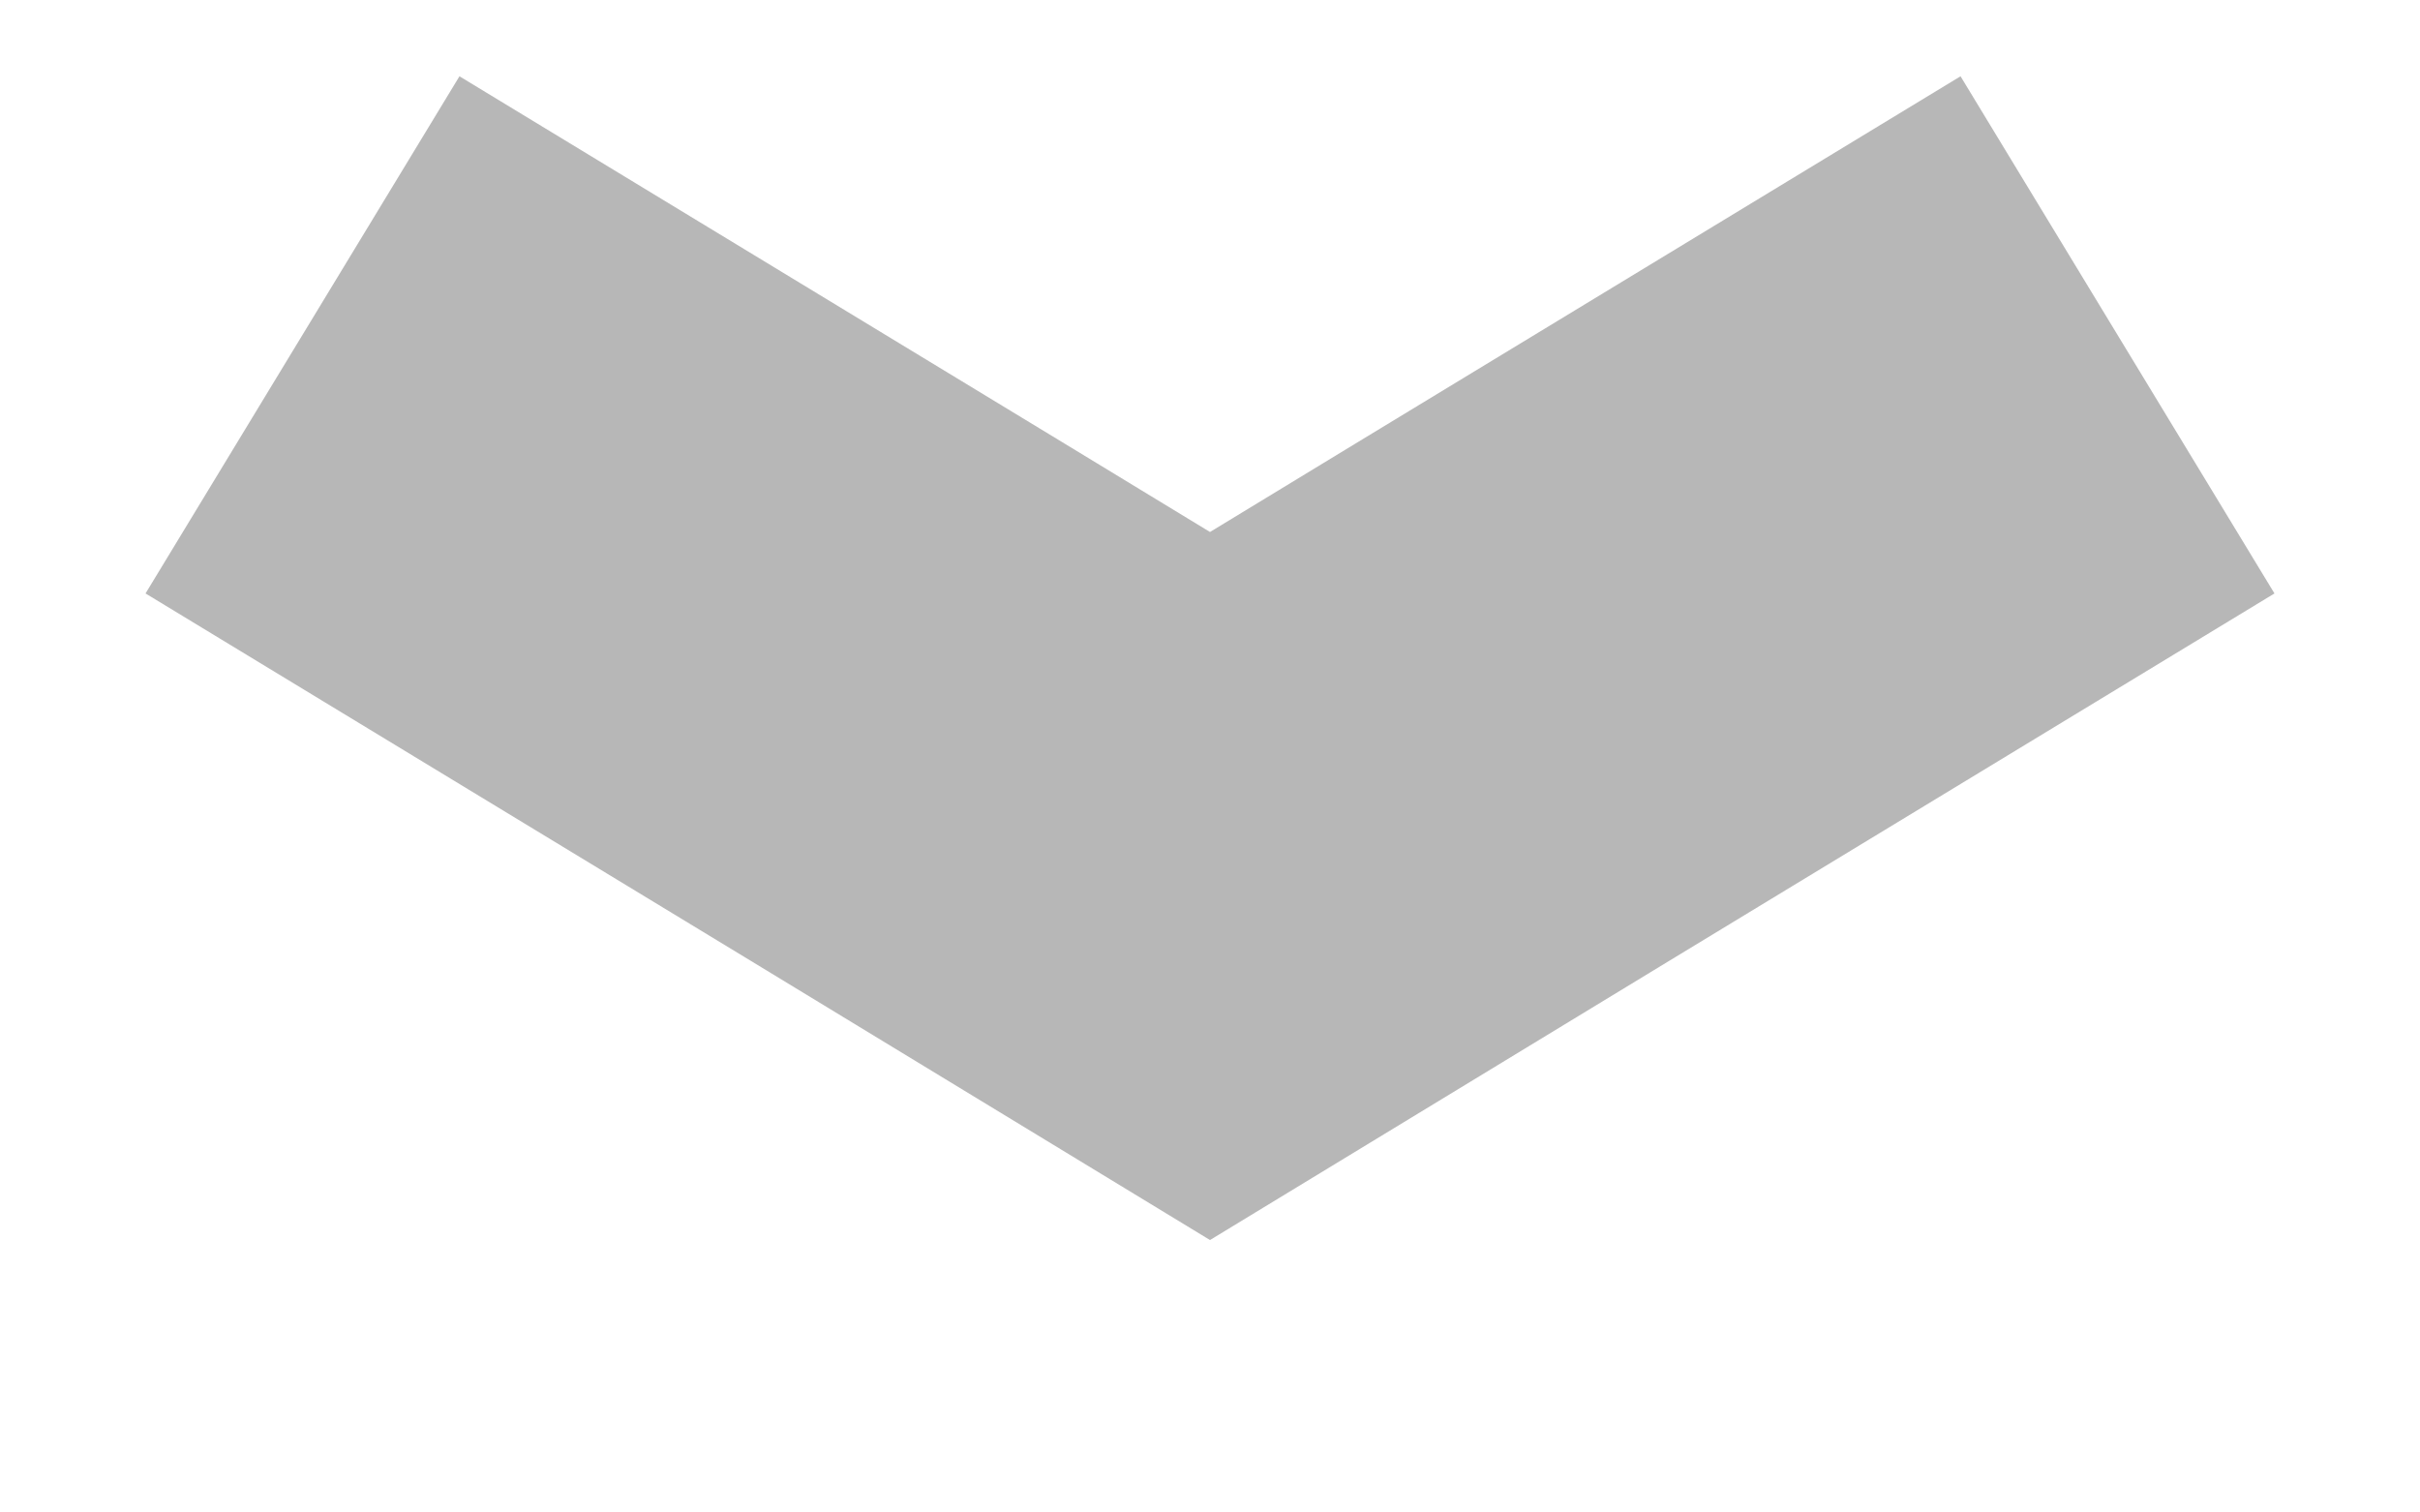 <svg width="8" height="5" viewBox="0 0 8 5" fill="none" xmlns="http://www.w3.org/2000/svg">
<path d="M1 1.107L2 1.714L3 2.321L4 2.929L5 2.321L6 1.714L7 1.107" stroke="#B7B7B7" stroke-width="2"/>
</svg>
